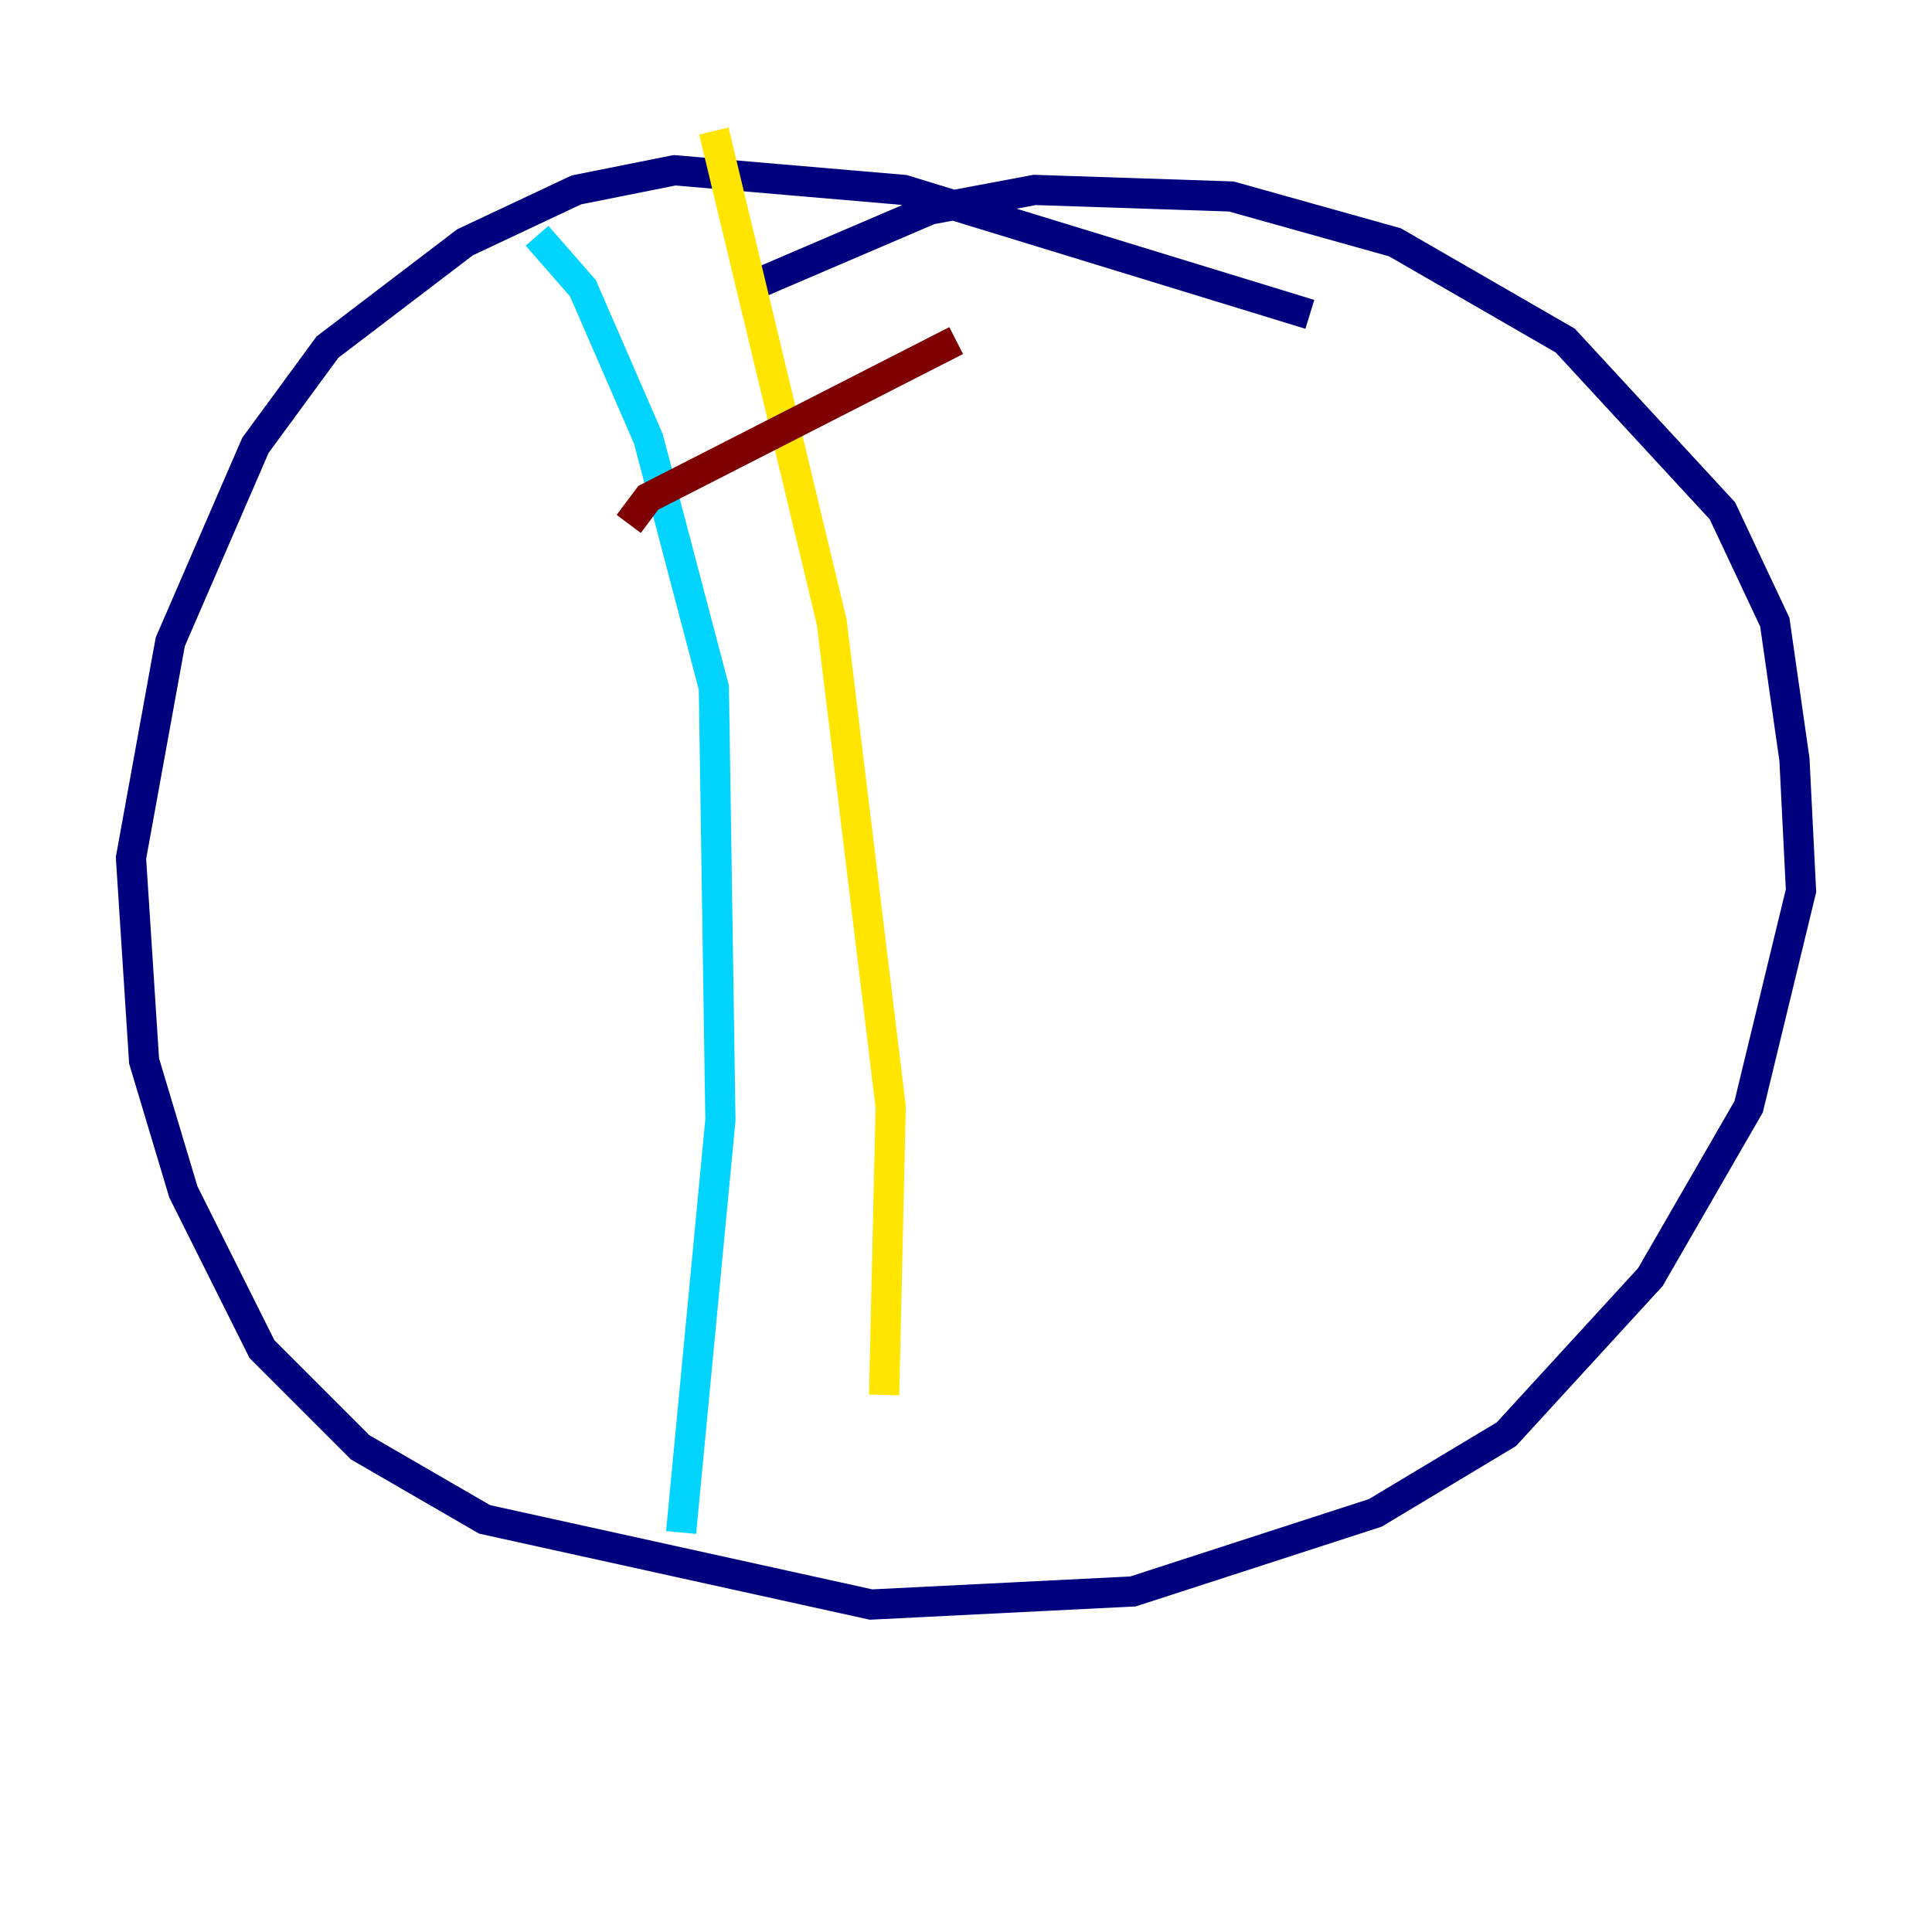 <?xml version="1.0" encoding="utf-8" ?>
<svg baseProfile="tiny" height="128" version="1.2" viewBox="0,0,128,128" width="128" xmlns="http://www.w3.org/2000/svg" xmlns:ev="http://www.w3.org/2001/xml-events" xmlns:xlink="http://www.w3.org/1999/xlink"><defs /><polyline fill="none" points="86.78,20.827 59.878,12.583 44.691,11.281 38.183,12.583 30.807,16.054 21.695,22.997 16.922,29.505 11.281,42.522 8.678,56.841 9.546,70.291 12.149,78.969 17.356,89.383 23.864,95.891 32.108,100.664 57.709,106.305 75.064,105.437 91.119,100.231 99.797,95.024 109.342,84.61 115.851,73.329 119.322,59.01 118.888,50.332 117.586,41.22 114.115,33.844 103.702,22.563 92.42,16.054 81.573,13.017 68.556,12.583 61.614,13.885 49.464,19.091" stroke="#00007f" stroke-width="2" /><polyline fill="none" points="35.58,15.62 38.617,19.091 42.956,29.071 47.295,45.559 47.729,74.197 45.125,101.532" stroke="#00d4ff" stroke-width="2" /><polyline fill="none" points="47.295,8.678 55.105,41.22 59.01,73.329 58.576,92.42" stroke="#ffe500" stroke-width="2" /><polyline fill="none" points="41.654,34.712 42.956,32.976 63.349,22.563" stroke="#7f0000" stroke-width="2" /></svg>